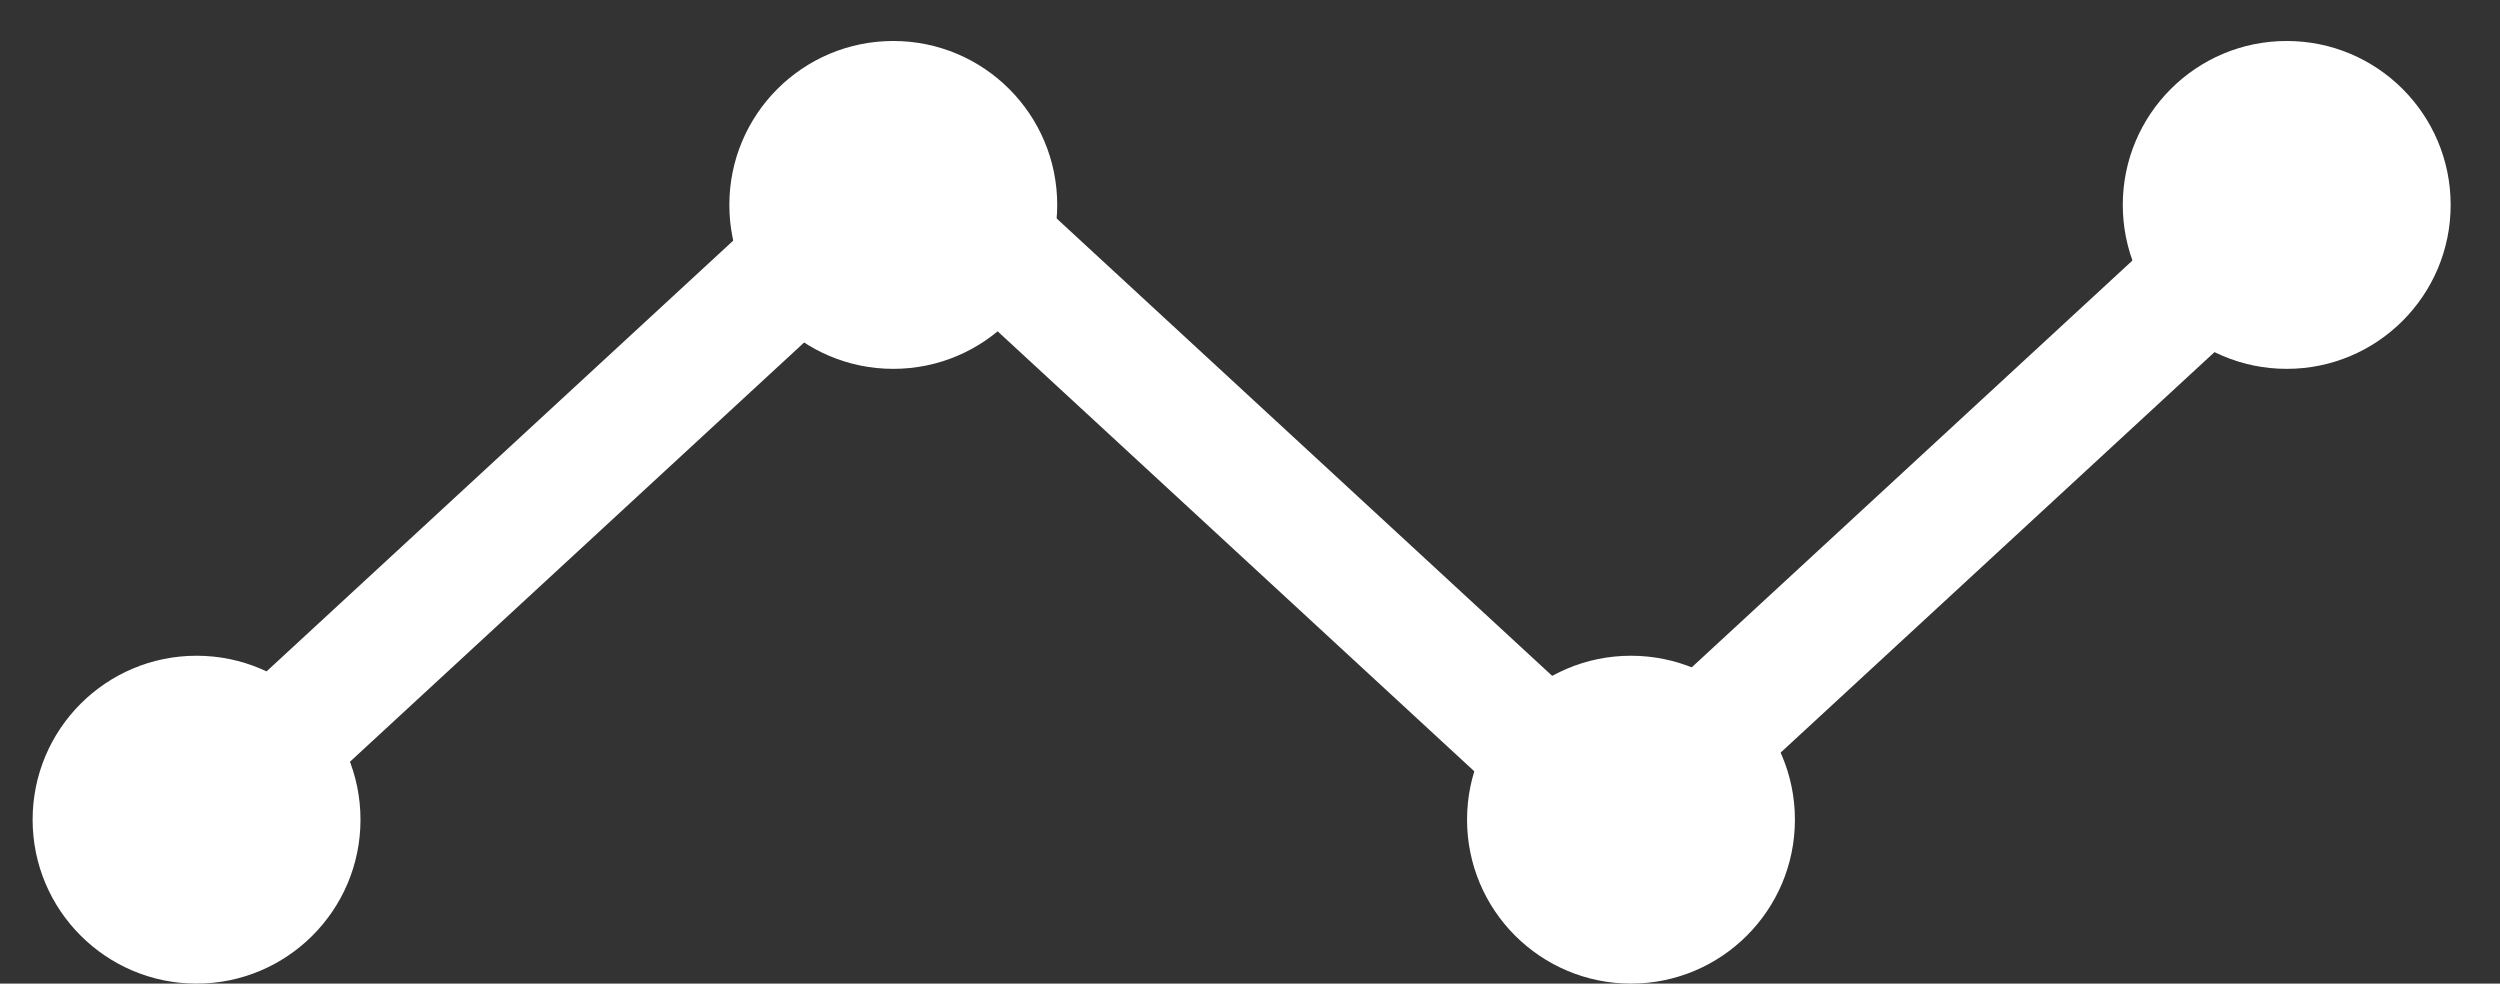 <svg width="61" height="24" viewBox="0 0 61 24" fill="none" xmlns="http://www.w3.org/2000/svg">
<rect x="0" y="0" width="61" height="24" fill="#333333" stroke="none"/>
<path d="M4.796 20L22.129 4L39.463 20L56.796 4" stroke="white" stroke-width="3"/>
<circle cx="4.796" cy="20" r="4" fill="white"/>
<circle cx="21.796" cy="5" r="4" fill="white"/>
<circle cx="39.796" cy="20" r="4" fill="white"/>
<circle cx="55.796" cy="5" r="4" fill="white"/>
</svg>
